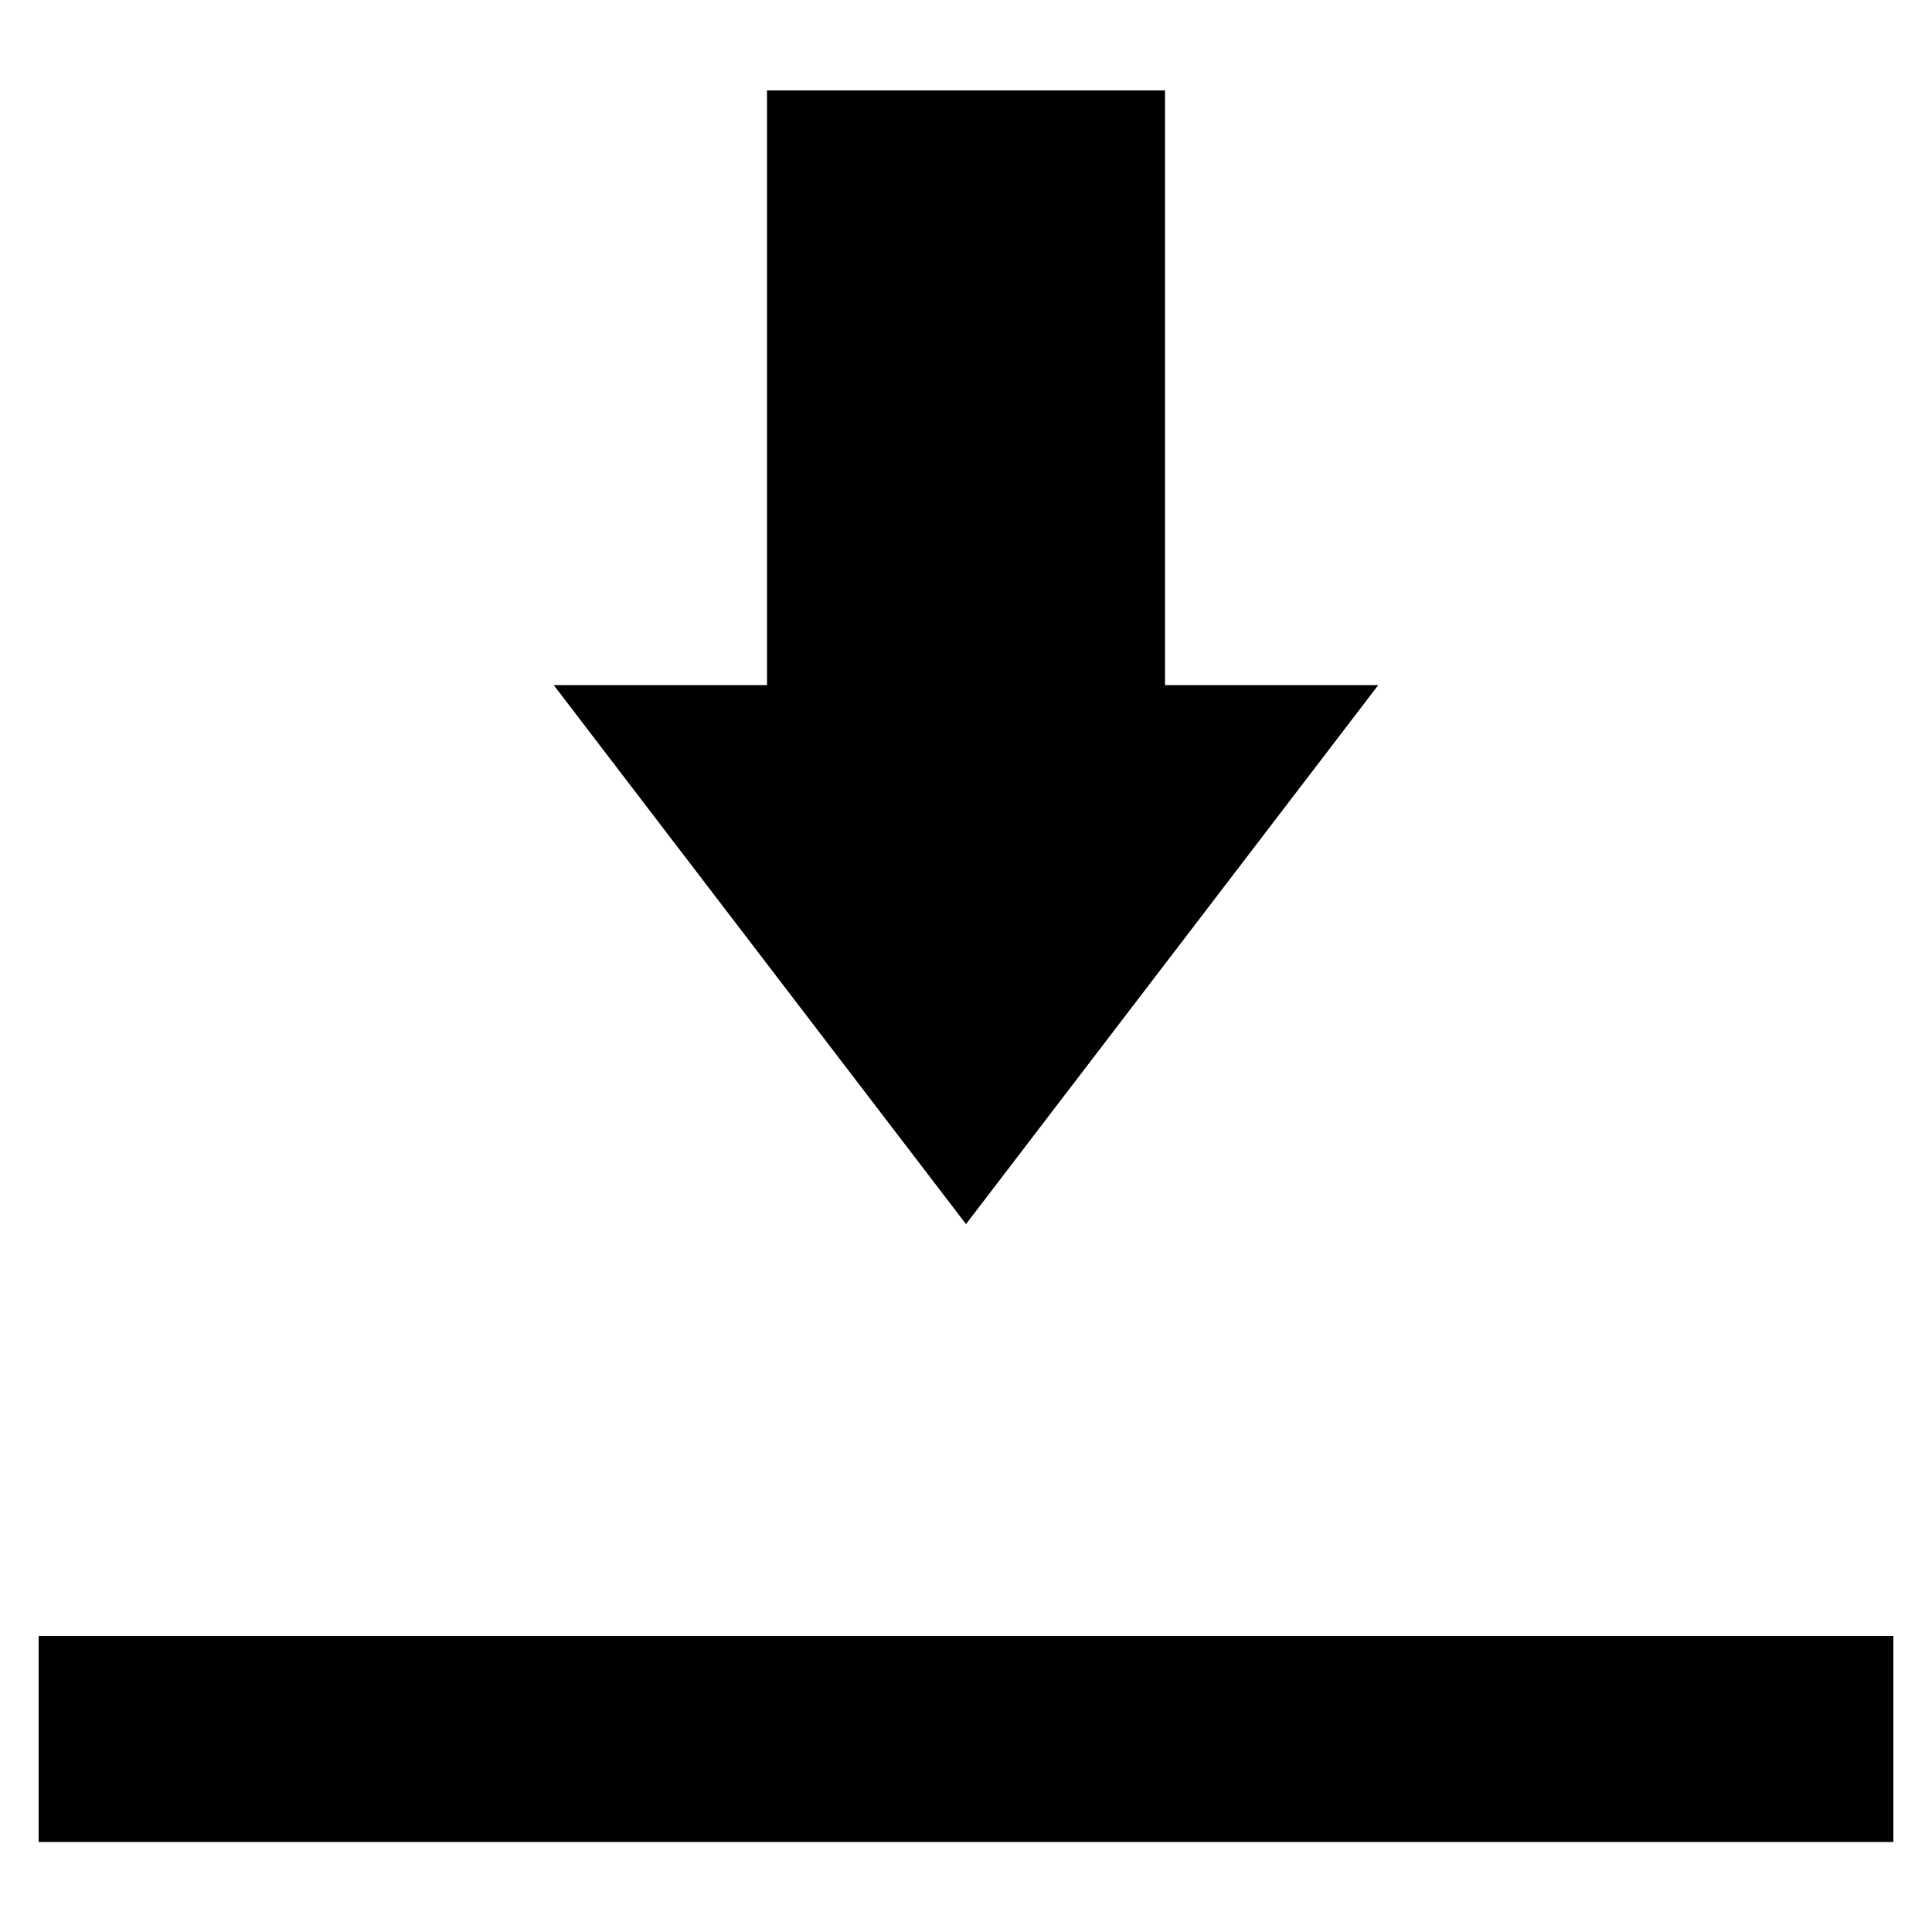 <?xml version="1.0" encoding="utf-8"?>
<!-- Generator: Adobe Illustrator 20.1.0, SVG Export Plug-In . SVG Version: 6.00 Build 0)  -->
<svg version="1.1" id="Calque_1" xmlns="http://www.w3.org/2000/svg" xmlns:xlink="http://www.w3.org/1999/xlink" x="0px" y="0px"
	 width="500px" height="500px" viewBox="0 0 500 500" style="enable-background:new 0 0 500 500;" xml:space="preserve">
<g>
	<g>
		<path d="M10,423.4v53.3h480v-53.3H10z M356.7,177.3h-55.2V23.4h-103v153.9h-55.2L250,316.8L356.7,177.3z"/>
	</g>
</g>
</svg>
